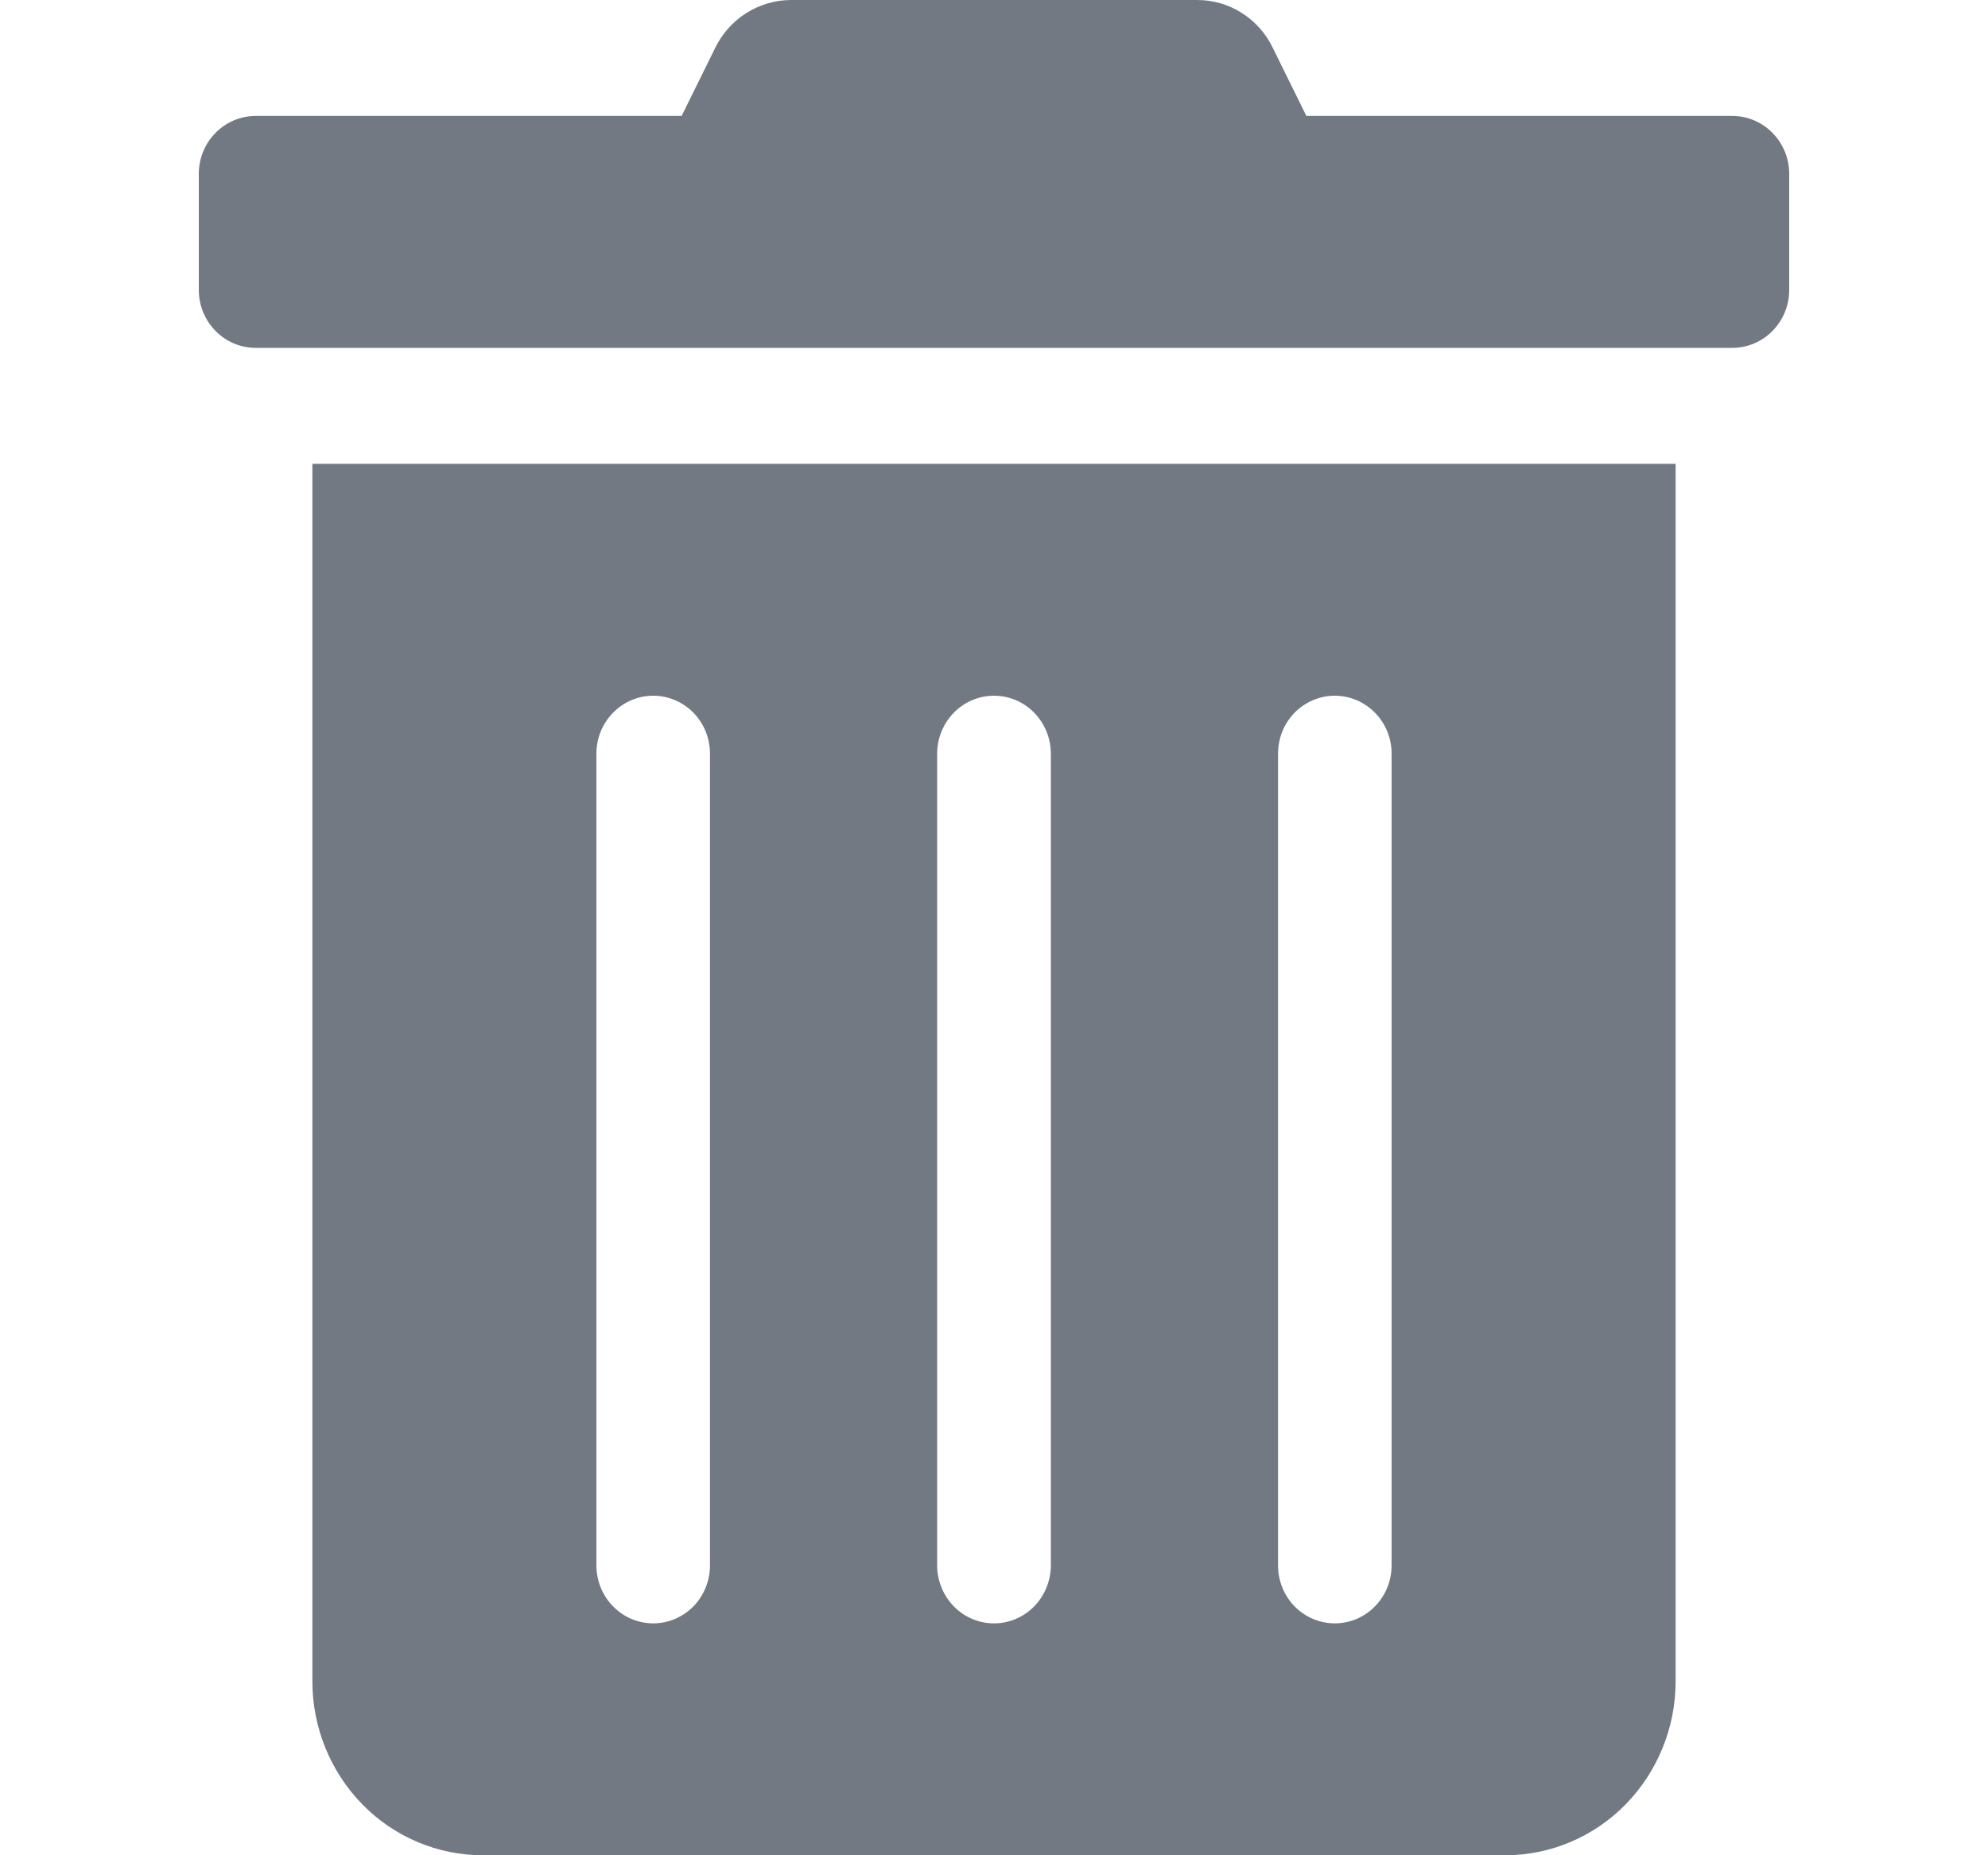 <svg width="15" height="14" viewBox="0 0 15 14" fill="none" xmlns="http://www.w3.org/2000/svg">
<path d="M12.643 12.688C12.643 13.036 12.507 13.369 12.266 13.616C12.025 13.862 11.698 14 11.357 14H3.643C3.302 14 2.975 13.862 2.734 13.616C2.493 13.369 2.357 13.036 2.357 12.688V3.5H12.643V12.688ZM5.357 5.688C5.357 5.571 5.312 5.46 5.232 5.378C5.151 5.296 5.042 5.25 4.929 5.25C4.815 5.25 4.706 5.296 4.626 5.378C4.545 5.46 4.5 5.571 4.5 5.688V11.812C4.5 11.928 4.545 12.04 4.626 12.122C4.706 12.204 4.815 12.25 4.929 12.25C5.042 12.25 5.151 12.204 5.232 12.122C5.312 12.04 5.357 11.928 5.357 11.812V5.688ZM7.929 5.688C7.929 5.571 7.883 5.46 7.803 5.378C7.723 5.296 7.614 5.25 7.5 5.25C7.386 5.25 7.277 5.296 7.197 5.378C7.117 5.46 7.071 5.571 7.071 5.688V11.812C7.071 11.928 7.117 12.04 7.197 12.122C7.277 12.204 7.386 12.25 7.5 12.25C7.614 12.25 7.723 12.204 7.803 12.122C7.883 12.04 7.929 11.928 7.929 11.812V5.688ZM10.5 5.688C10.5 5.571 10.455 5.46 10.374 5.378C10.294 5.296 10.185 5.25 10.071 5.25C9.958 5.25 9.849 5.296 9.768 5.378C9.688 5.46 9.643 5.571 9.643 5.688V11.812C9.643 11.928 9.688 12.04 9.768 12.122C9.849 12.204 9.958 12.25 10.071 12.25C10.185 12.25 10.294 12.204 10.374 12.122C10.455 12.04 10.5 11.928 10.5 11.812V5.688ZM1.929 0.875H5.143L5.395 0.364C5.448 0.254 5.53 0.162 5.632 0.098C5.734 0.034 5.851 -8.27959e-05 5.971 4.7941e-06H9.032C9.152 -0 9.269 0.033 9.37 0.098C9.471 0.162 9.553 0.254 9.605 0.364L9.857 0.875H13.071C13.185 0.875 13.294 0.921 13.374 1.003C13.455 1.085 13.5 1.196 13.5 1.312V2.188C13.5 2.304 13.455 2.415 13.374 2.497C13.294 2.579 13.185 2.625 13.071 2.625H1.929C1.815 2.625 1.706 2.579 1.626 2.497C1.545 2.415 1.5 2.304 1.5 2.188V1.312C1.5 1.196 1.545 1.085 1.626 1.003C1.706 0.921 1.815 0.875 1.929 0.875Z" fill="#737983"/>
</svg>
